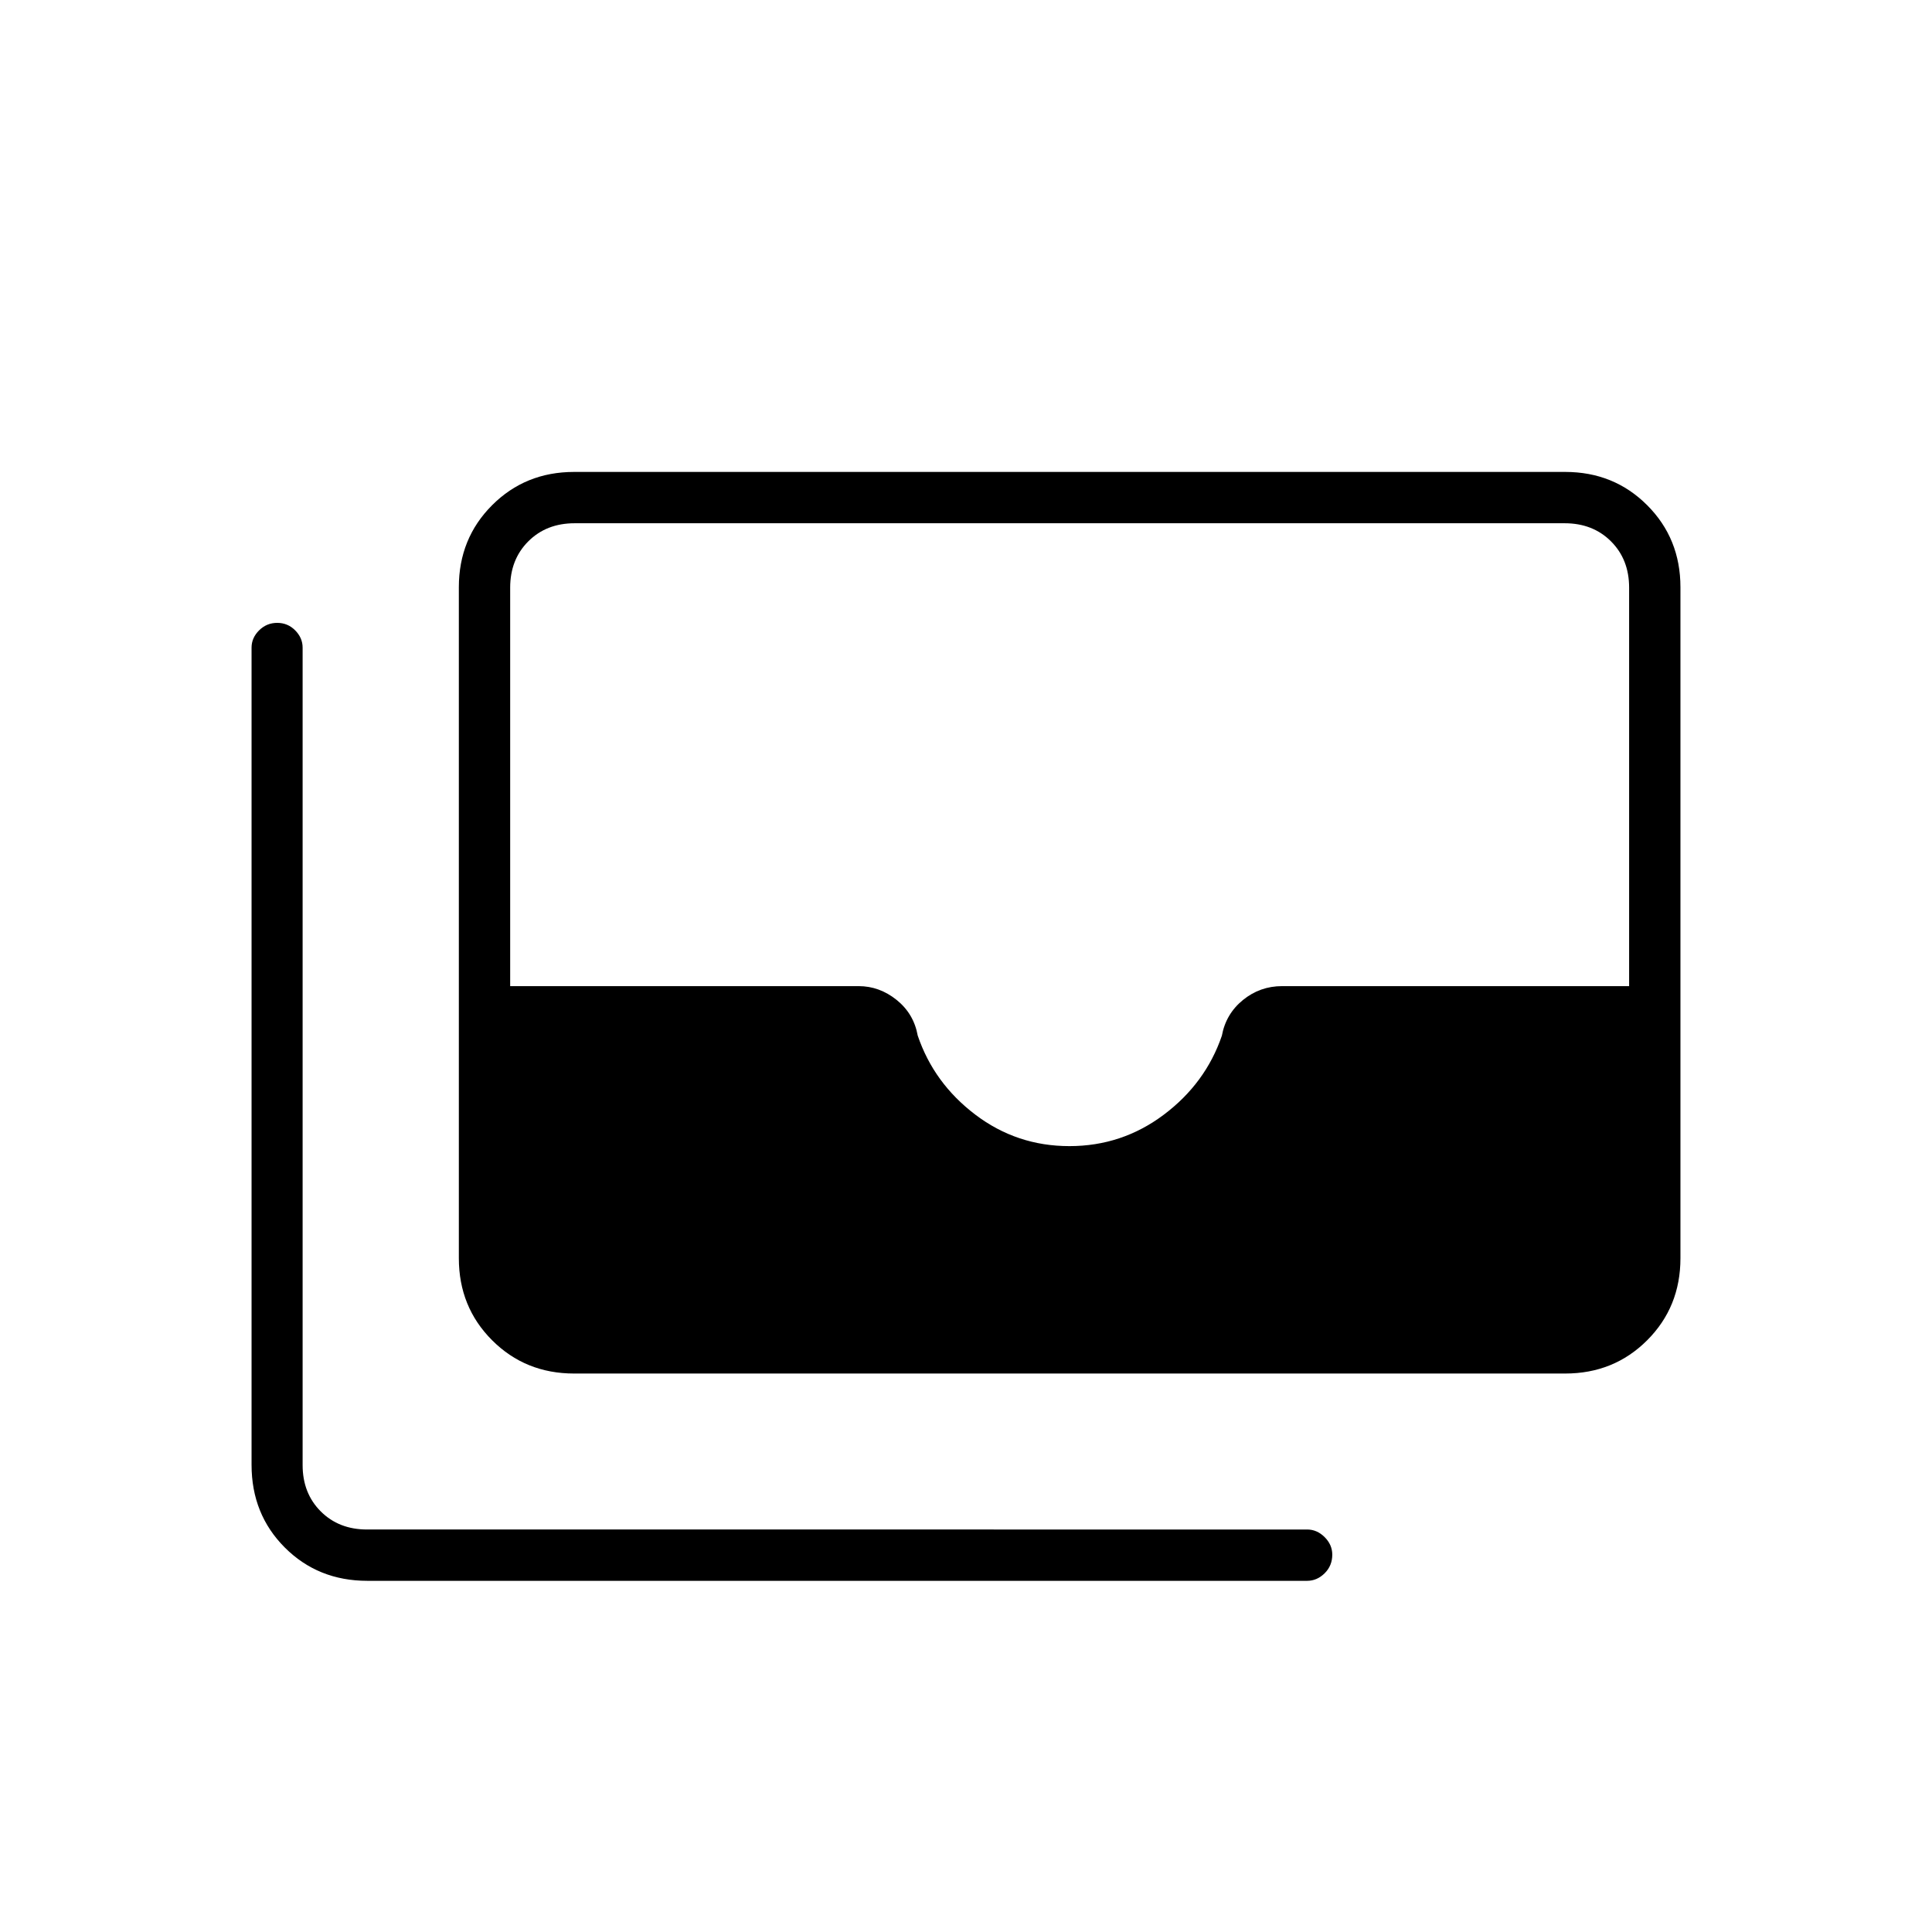 <svg xmlns="http://www.w3.org/2000/svg" height="24" viewBox="0 -960 960 960" width="24"><path d="M285.26-277.5q-24.2 0-40.73-16.53Q228-310.56 228-334.78v-333.44q0-24.22 16.53-40.75t40.73-16.53h492.48q24.2 0 40.73 16.53Q835-692.44 835-668.22v333.44q0 24.22-16.53 40.75t-40.73 16.53H285.26Zm246.12-113q26.12 0 46.89-15.6 20.76-15.59 28.86-39.24 2-10.85 10.48-17.76 8.49-6.9 19.46-6.9H809.5v-198q0-14-9-23t-23-9h-492q-14 0-23 9t-9 23v198h173.15q10.35 0 18.88 6.86t10.48 17.72q8.04 23.69 28.64 39.3 20.6 15.62 46.73 15.62Zm-348.86 216q-24.46 0-40.99-16.53T125-232.14v-406.08q0-4.83 3.75-8.56 3.75-3.72 9-3.72t8.93 3.73q3.69 3.73 3.69 8.56V-232q0 14 9 23t23 9H649.5q4.92 0 8.71 3.79 3.79 3.78 3.79 8.71 0 5.5-3.79 9.25t-8.71 3.75H182.52Z"/></svg>